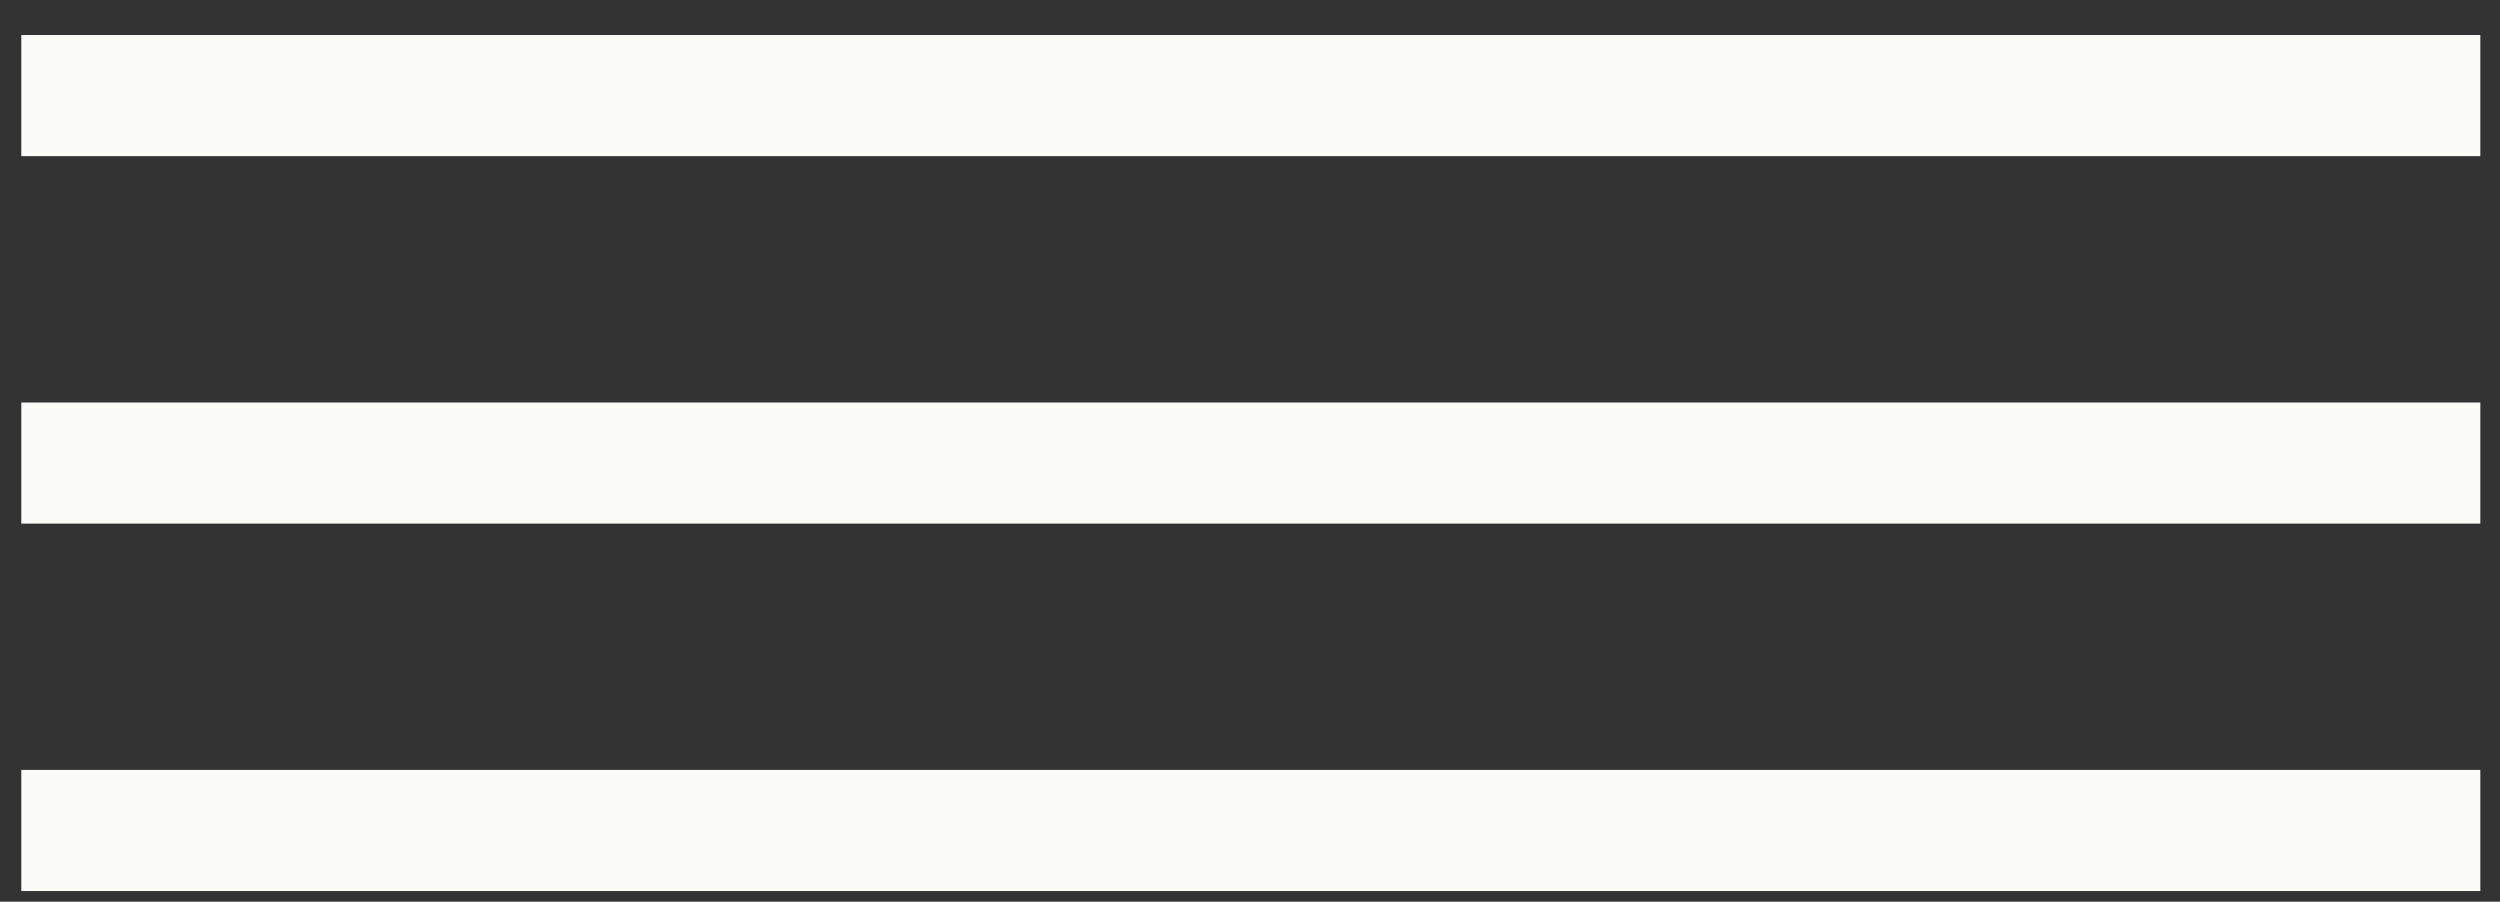 <svg width="61" height="22" viewBox="0 0 61 22" fill="none" xmlns="http://www.w3.org/2000/svg">
<rect x="0" y="0" width="61" height="22" fill="#333333" stroke="none"/>
<rect x="0.52" y="0.855" width="60" height="2.955" fill="#FBFBF8"/>
<rect x="0.52" y="9.821" width="60" height="2.955" fill="#FBFBF8"/>
<rect x="0.52" y="18.786" width="60" height="2.955" fill="#FBFBF8"/>
</svg>
